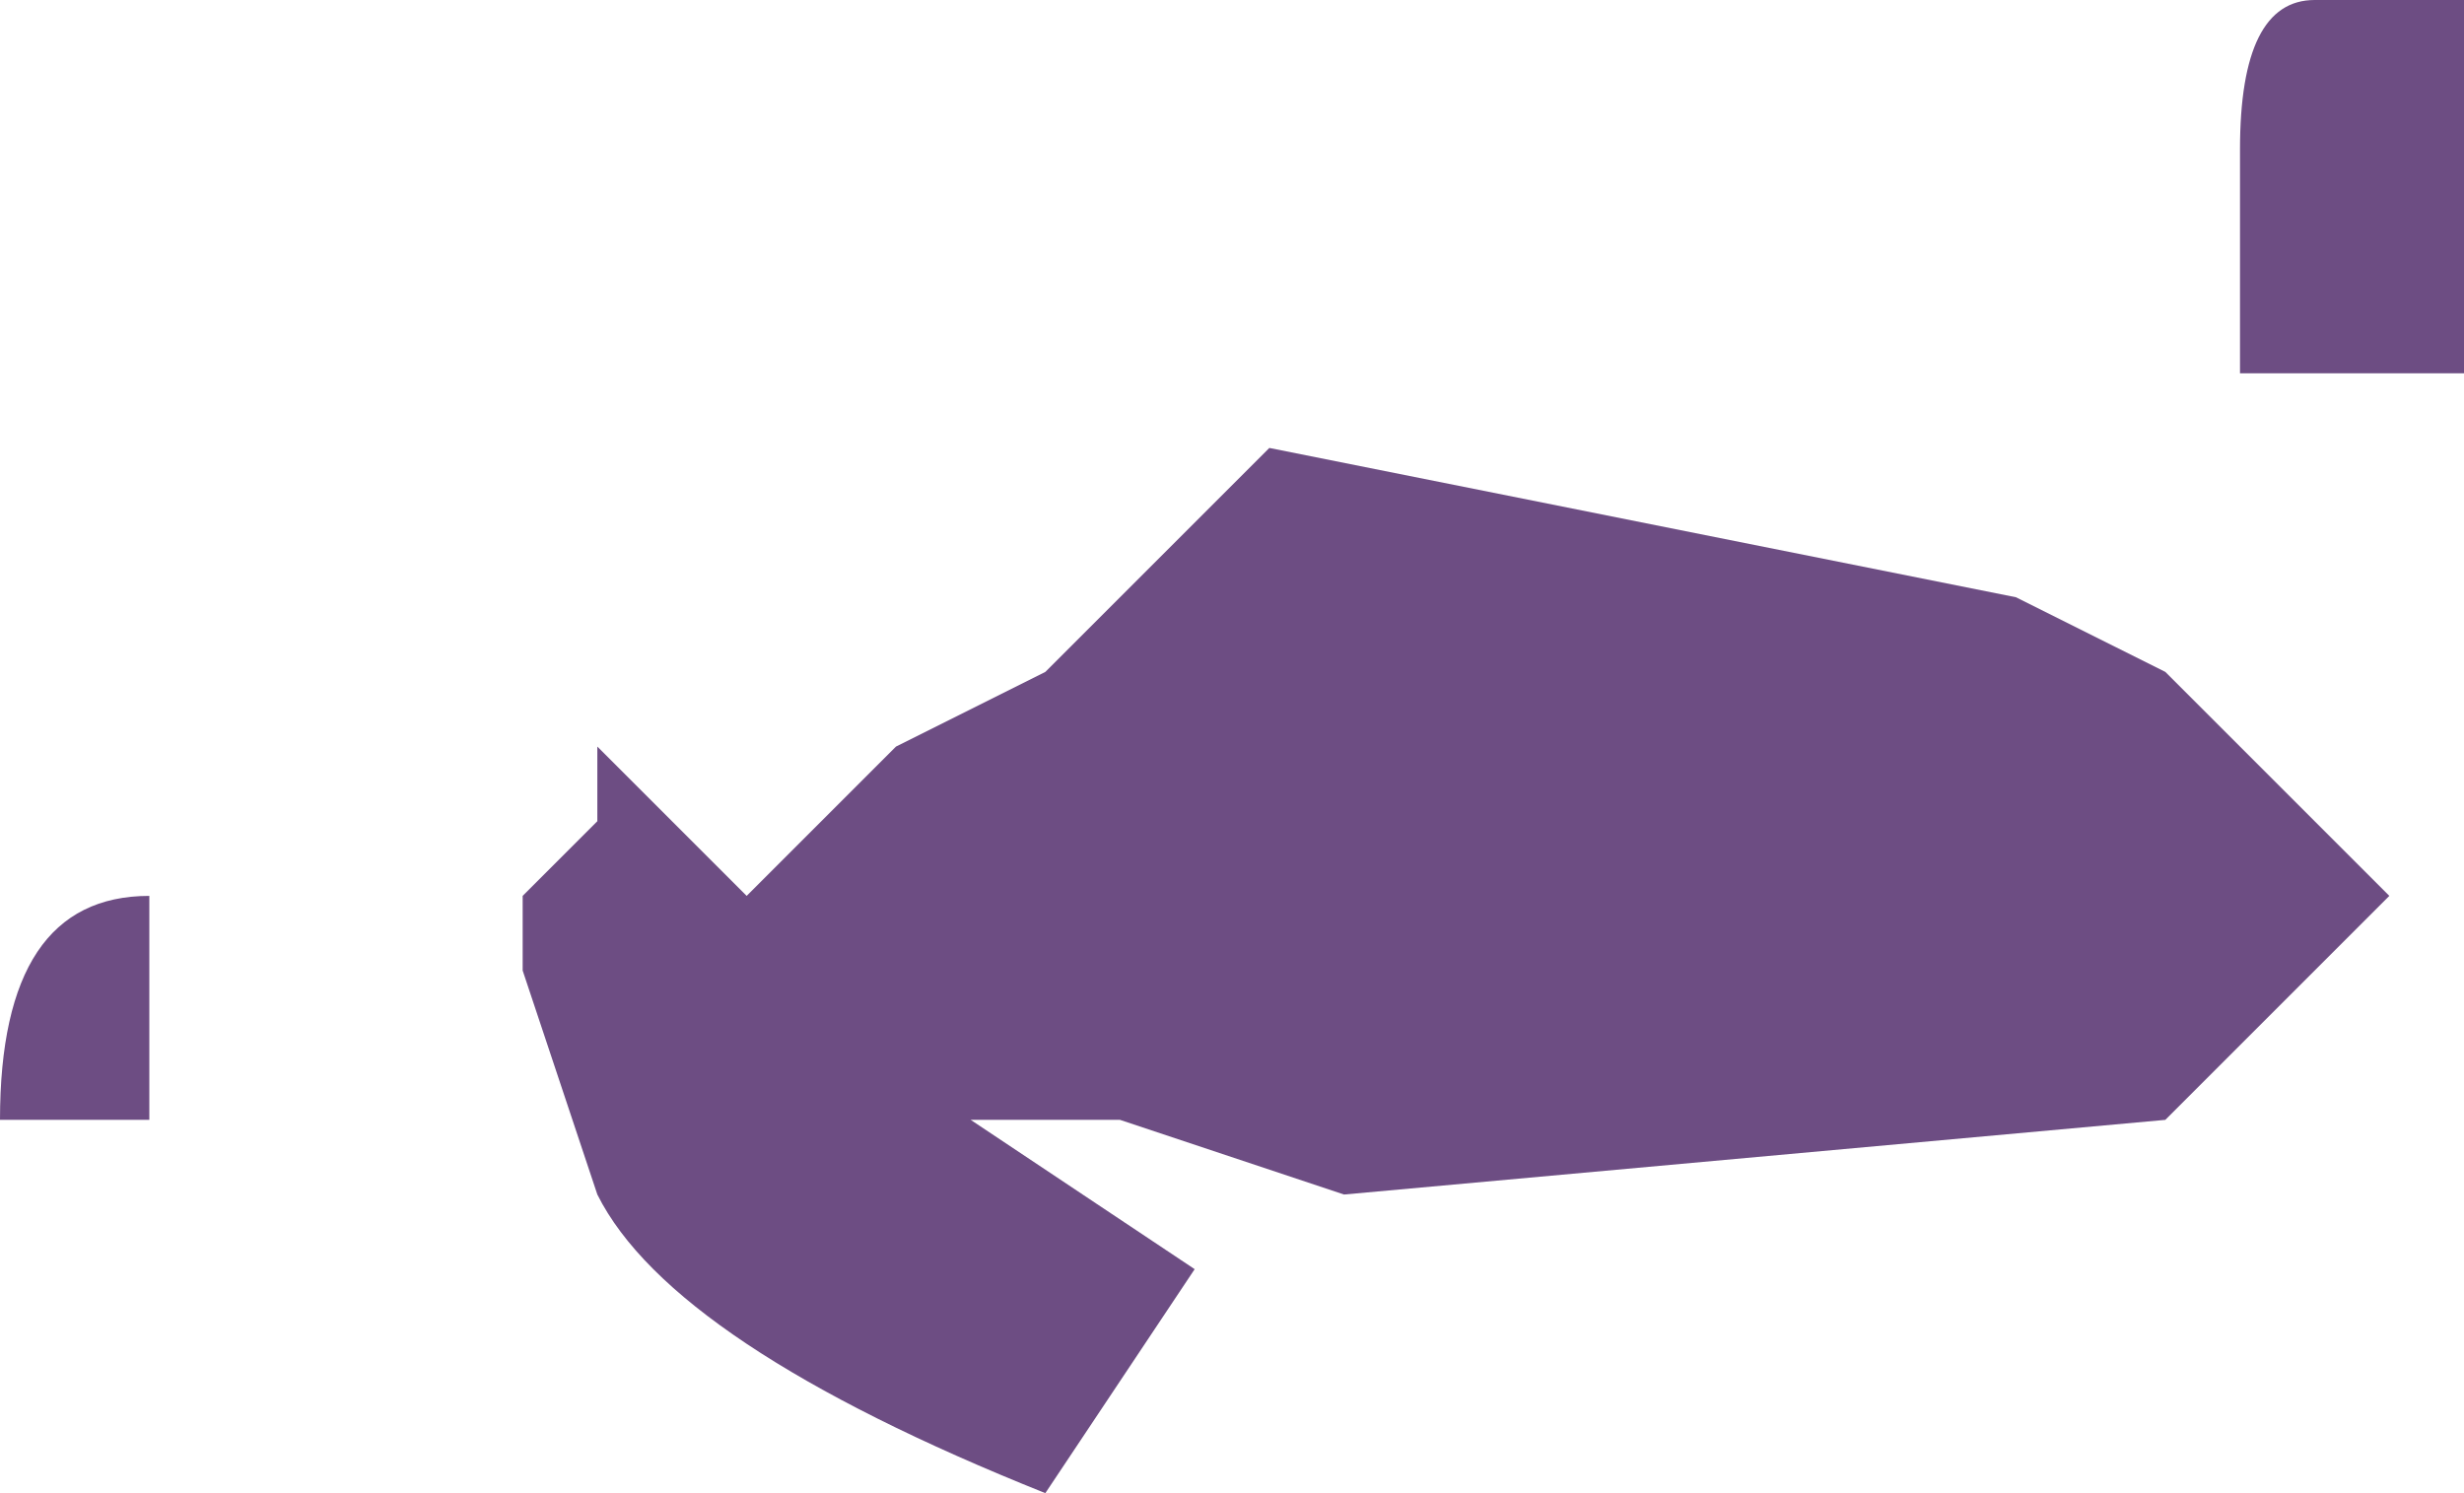 <?xml version="1.0" encoding="UTF-8" standalone="no"?>
<svg xmlns:ffdec="https://www.free-decompiler.com/flash" xmlns:xlink="http://www.w3.org/1999/xlink" ffdec:objectType="shape" height="1.0px" width="1.65px" xmlns="http://www.w3.org/2000/svg">
  <g transform="matrix(1.0, 0.0, 0.0, 1.0, 5.9, -5.45)">
    <path d="M-4.35 5.45 L-4.25 5.45 -4.25 5.7 -4.4 5.7 -4.4 5.55 Q-4.4 5.45 -4.35 5.45 M-4.45 5.9 L-4.3 6.05 -4.45 6.2 -5.0 6.25 -5.15 6.2 -5.25 6.2 -5.1 6.3 -5.2 6.45 Q-5.45 6.35 -5.5 6.25 L-5.55 6.1 -5.55 6.05 -5.5 6.0 -5.5 5.95 -5.4 6.05 -5.3 5.95 -5.2 5.9 -5.05 5.75 -4.55 5.85 -4.45 5.9 M-5.9 6.2 Q-5.9 6.05 -5.8 6.05 -5.8 6.15 -5.8 6.2 L-5.9 6.2" fill="#6d4d83" fill-rule="evenodd" stroke="none"/>
  </g>
</svg>
